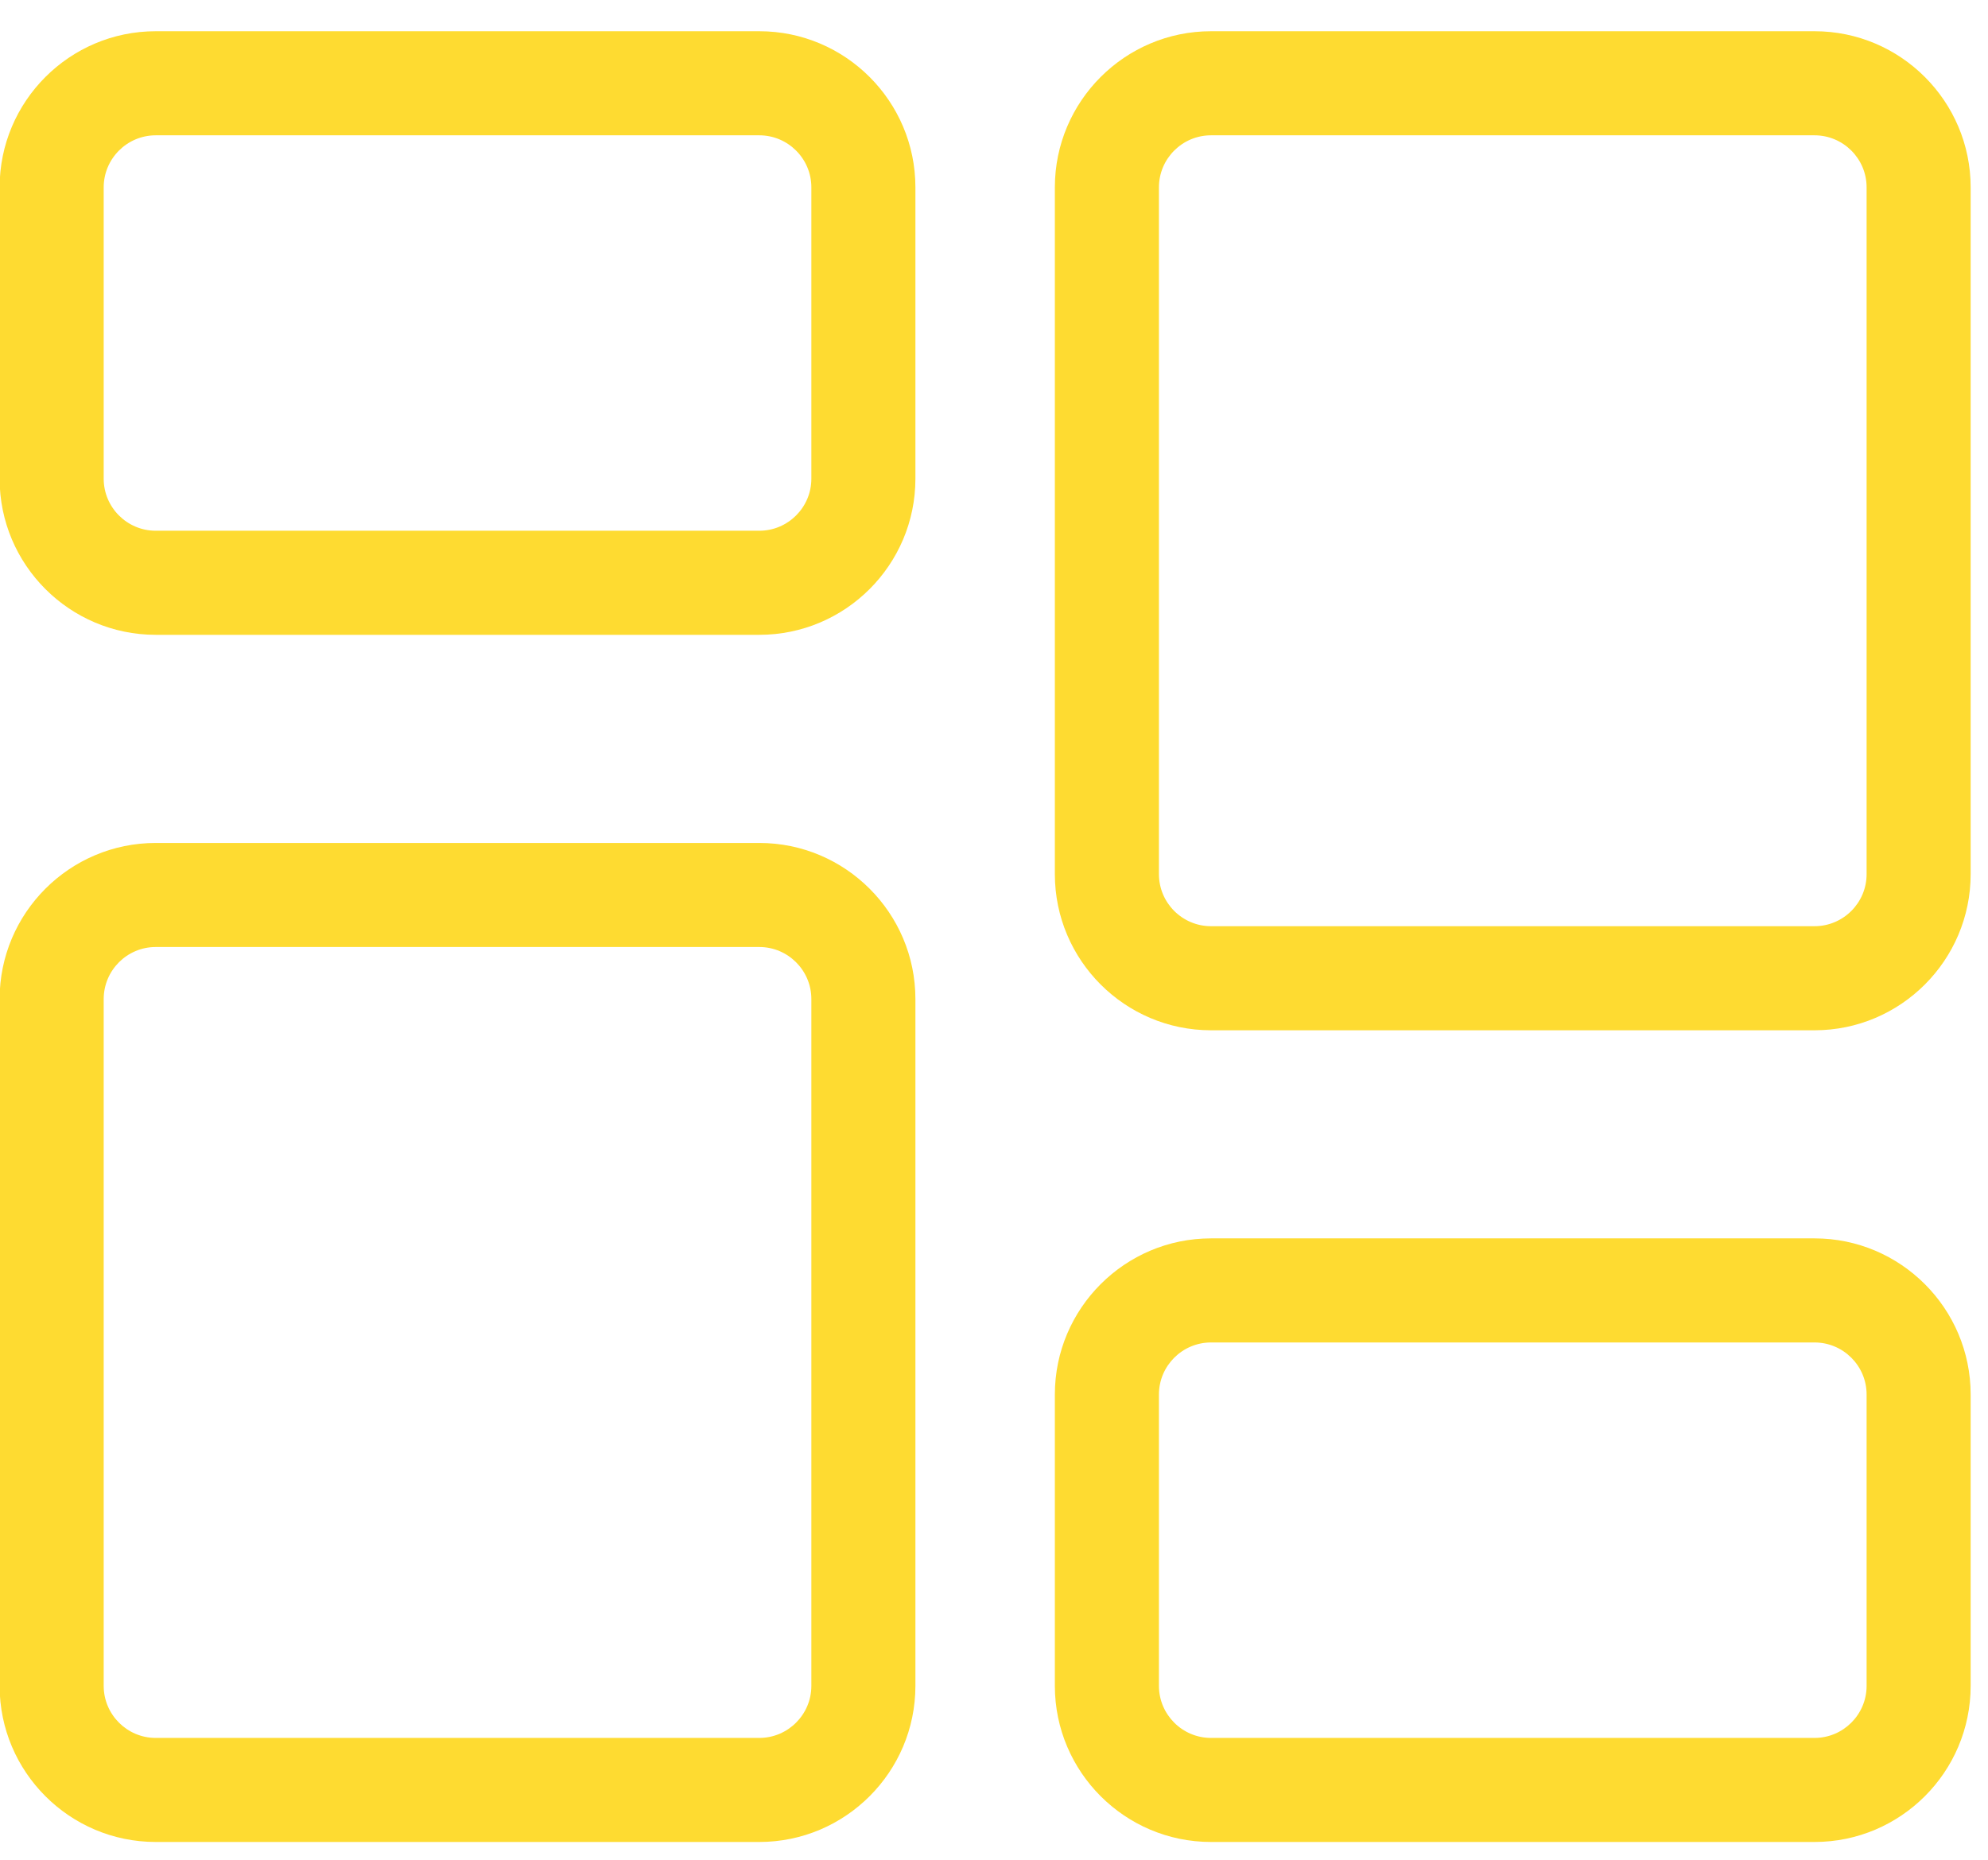 <svg
 xmlns="http://www.w3.org/2000/svg"
 xmlns:xlink="http://www.w3.org/1999/xlink"
 width="62px" height="58px">
<path fill-rule="evenodd"  fill="rgb(254, 219, 49)"
 d="M56.591,57.445 L37.767,57.445 C35.083,57.445 32.898,55.260 32.898,52.577 L32.898,43.490 C32.898,40.806 35.083,38.621 37.767,38.621 L56.591,38.621 C59.275,38.621 61.459,40.806 61.459,43.490 L61.459,52.577 C61.459,55.260 59.275,57.445 56.591,57.445 ZM58.214,43.490 C58.214,42.594 57.484,41.867 56.591,41.867 L37.767,41.867 C36.874,41.867 36.144,42.594 36.144,43.490 L36.144,52.577 C36.144,53.472 36.874,54.200 37.767,54.200 L56.591,54.200 C57.484,54.200 58.214,53.472 58.214,52.577 L58.214,43.490 ZM56.591,32.131 L37.767,32.131 C35.083,32.131 32.898,29.946 32.898,27.262 L32.898,5.842 C32.898,3.159 35.083,0.974 37.767,0.974 L56.591,0.974 C59.275,0.974 61.459,3.159 61.459,5.842 L61.459,27.262 C61.459,29.946 59.275,32.131 56.591,32.131 ZM58.214,5.842 C58.214,4.947 57.484,4.220 56.591,4.220 L37.767,4.220 C36.874,4.220 36.144,4.947 36.144,5.842 L36.144,27.262 C36.144,28.158 36.874,28.885 37.767,28.885 L56.591,28.885 C57.484,28.885 58.214,28.158 58.214,27.262 L58.214,5.842 ZM23.681,57.445 L4.856,57.445 C2.172,57.445 -0.012,55.260 -0.012,52.577 L-0.012,31.157 C-0.012,28.473 2.172,26.289 4.856,26.289 L23.681,26.289 C26.365,26.289 28.549,28.473 28.549,31.157 L28.549,52.577 C28.549,55.260 26.365,57.445 23.681,57.445 ZM25.304,31.157 C25.304,30.261 24.573,29.534 23.681,29.534 L4.856,29.534 C3.964,29.534 3.234,30.261 3.234,31.157 L3.234,52.577 C3.234,53.472 3.964,54.200 4.856,54.200 L23.681,54.200 C24.573,54.200 25.304,53.472 25.304,52.577 L25.304,31.157 ZM23.681,19.798 L4.856,19.798 C2.172,19.798 -0.012,17.614 -0.012,14.930 L-0.012,5.842 C-0.012,3.159 2.172,0.974 4.856,0.974 L23.681,0.974 C26.365,0.974 28.549,3.159 28.549,5.842 L28.549,14.930 C28.549,17.614 26.365,19.798 23.681,19.798 ZM25.304,5.842 C25.304,4.947 24.573,4.220 23.681,4.220 L4.856,4.220 C3.964,4.220 3.234,4.947 3.234,5.842 L3.234,14.930 C3.234,15.825 3.964,16.552 4.856,16.552 L23.681,16.552 C24.573,16.552 25.304,15.825 25.304,14.930 L25.304,5.842 Z"/>
</svg>